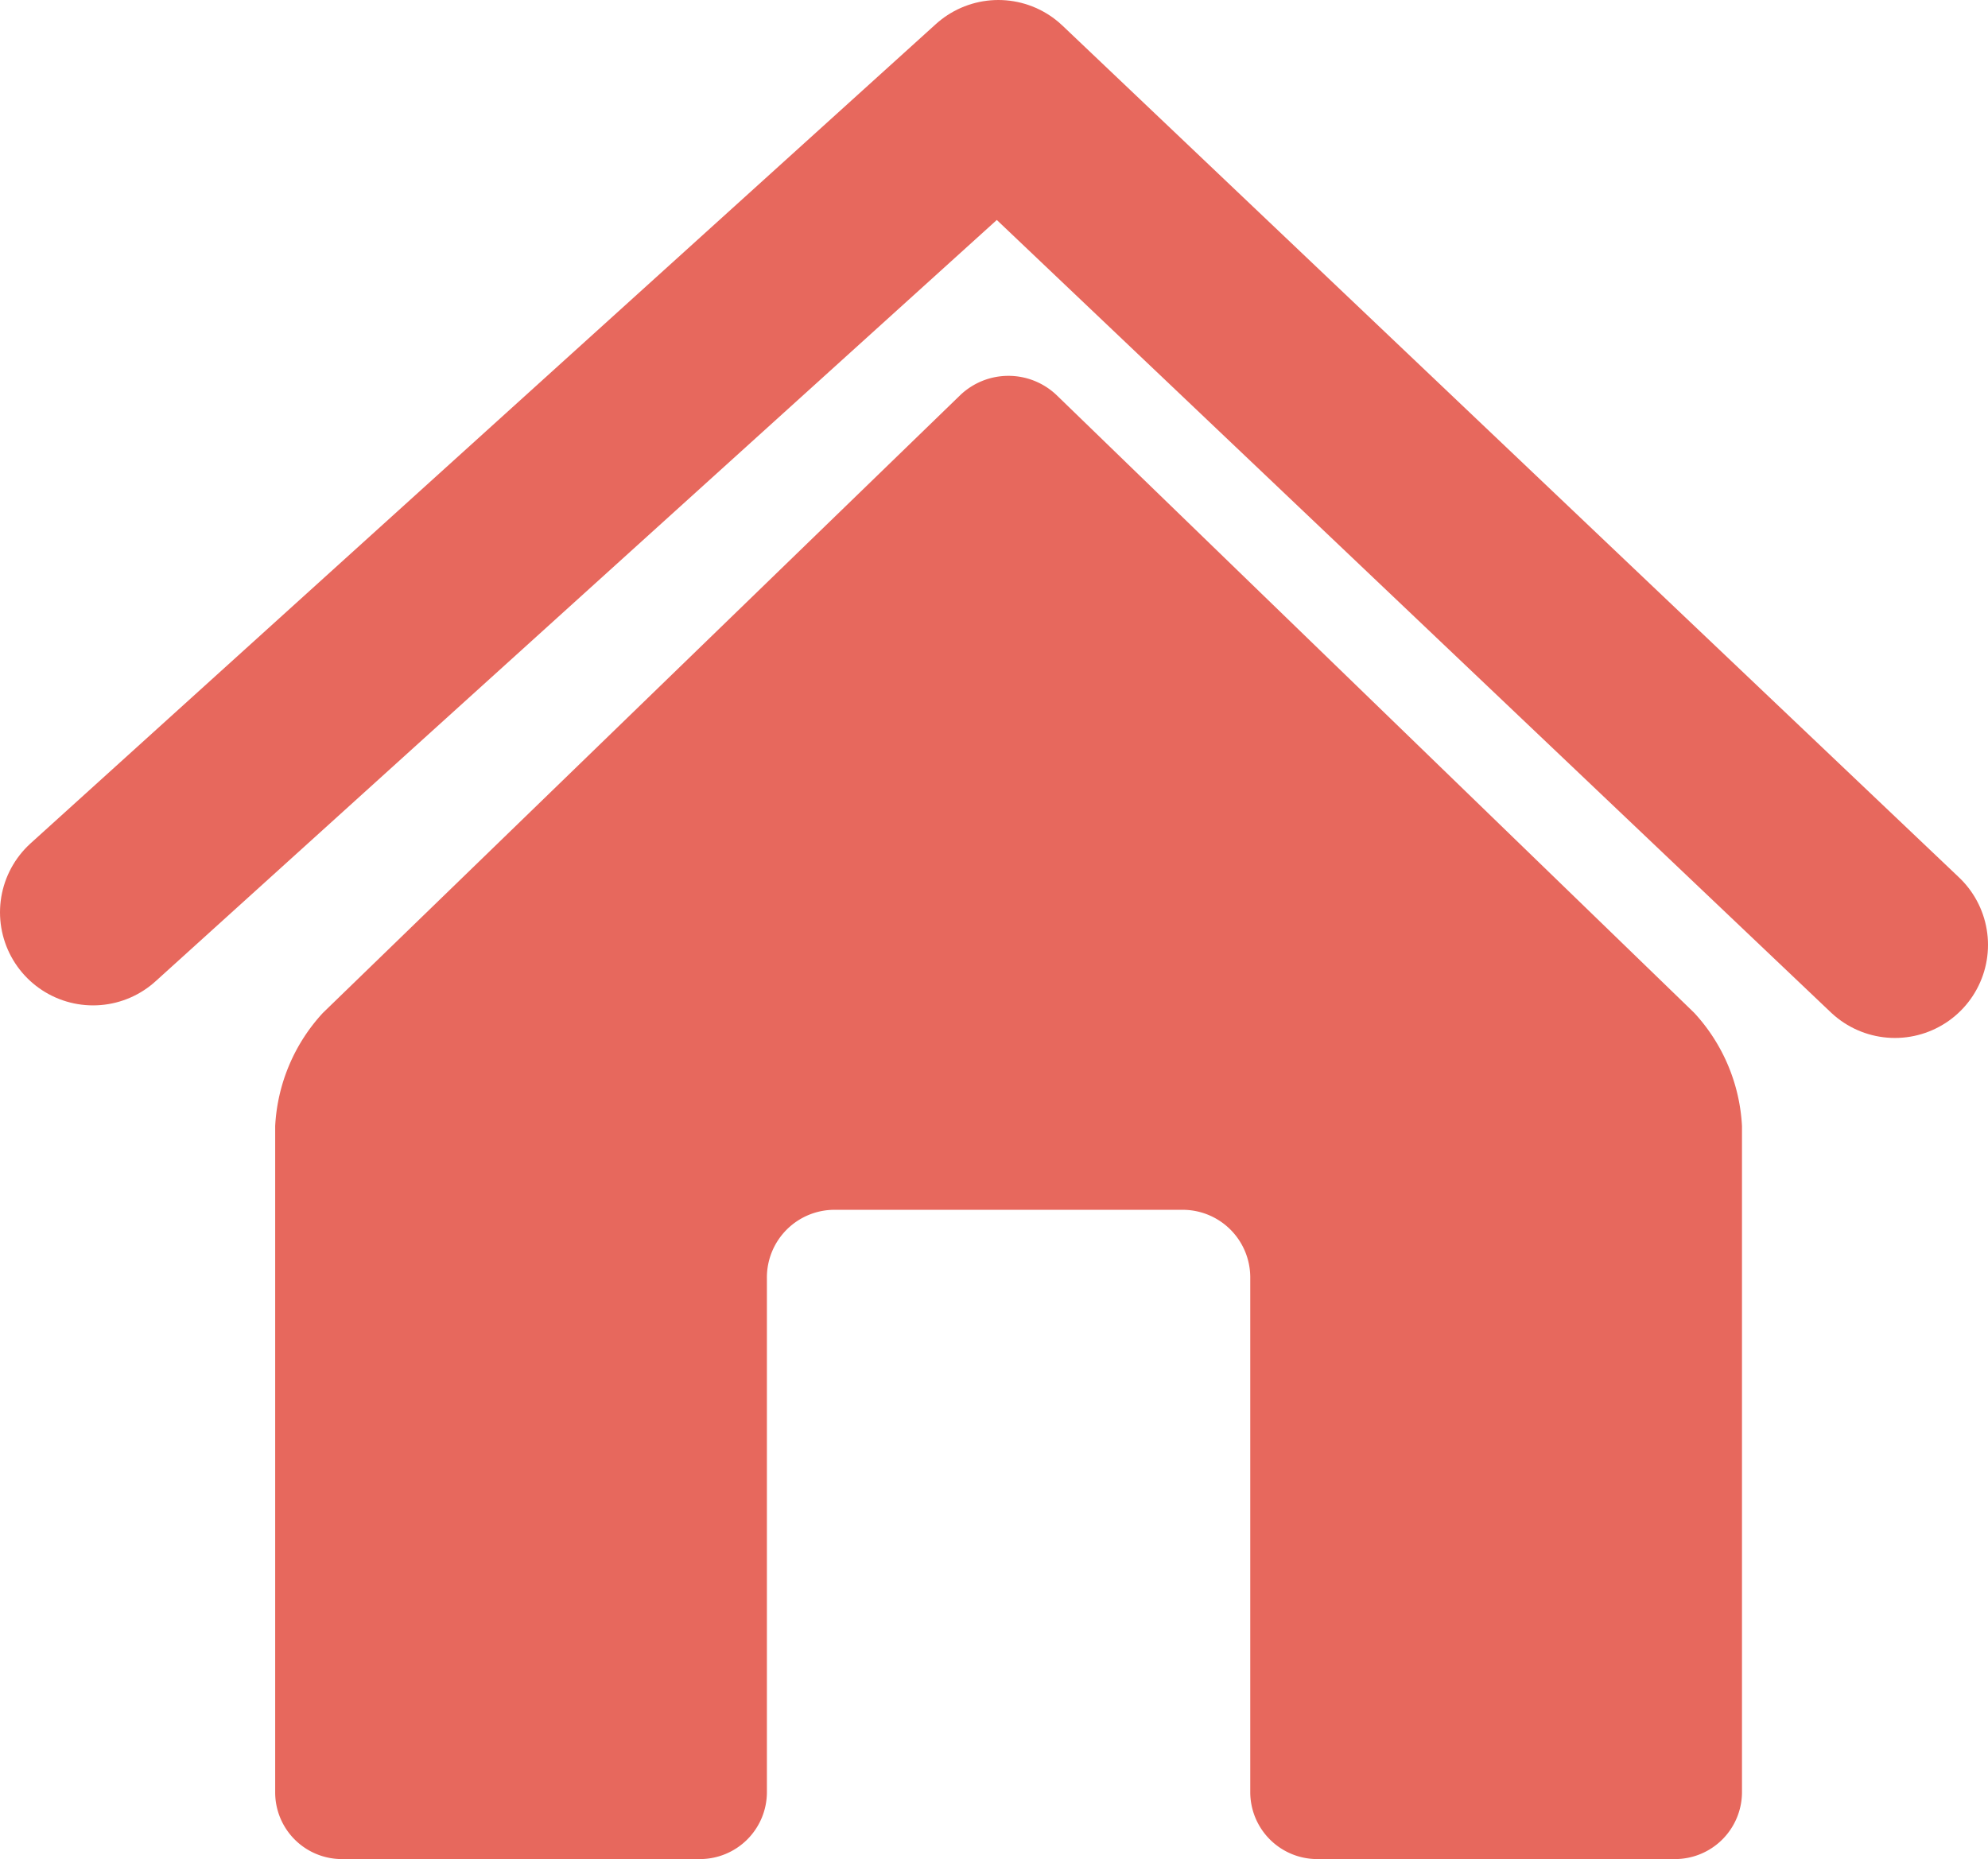 <svg xmlns="http://www.w3.org/2000/svg" viewBox="0 0 64.08 59.93"><defs><style>.cls-1{fill:#e7685d;}.cls-2{fill:none;stroke:#e7685d;stroke-linecap:round;stroke-linejoin:round;stroke-width:6px;}</style></defs><title>home</title><g id="Layer_2" data-name="Layer 2"><g id="Layer_1-2" data-name="Layer 1"><path class="cls-1" d="M10.41,32.65A5.82,5.82,0,0,0,8.87,36.3V57.78A2.15,2.15,0,0,0,11,59.93H22.56a2.16,2.16,0,0,0,2.16-2.15V41.21A2.18,2.18,0,0,1,26.87,39l3.49,0c1.18,0,3.12,0,4.3,0l3.49,0a2.18,2.18,0,0,1,2.15,2.17V57.78a2.16,2.16,0,0,0,2.15,2.15H54a2.16,2.16,0,0,0,2.15-2.15V36.3a5.82,5.82,0,0,0-1.54-3.65L34.05,12.73a2.25,2.25,0,0,0-3.09,0Z"/><polyline class="cls-2" points="3 29.41 32.18 3 61.08 30.46"/></g></g></svg>